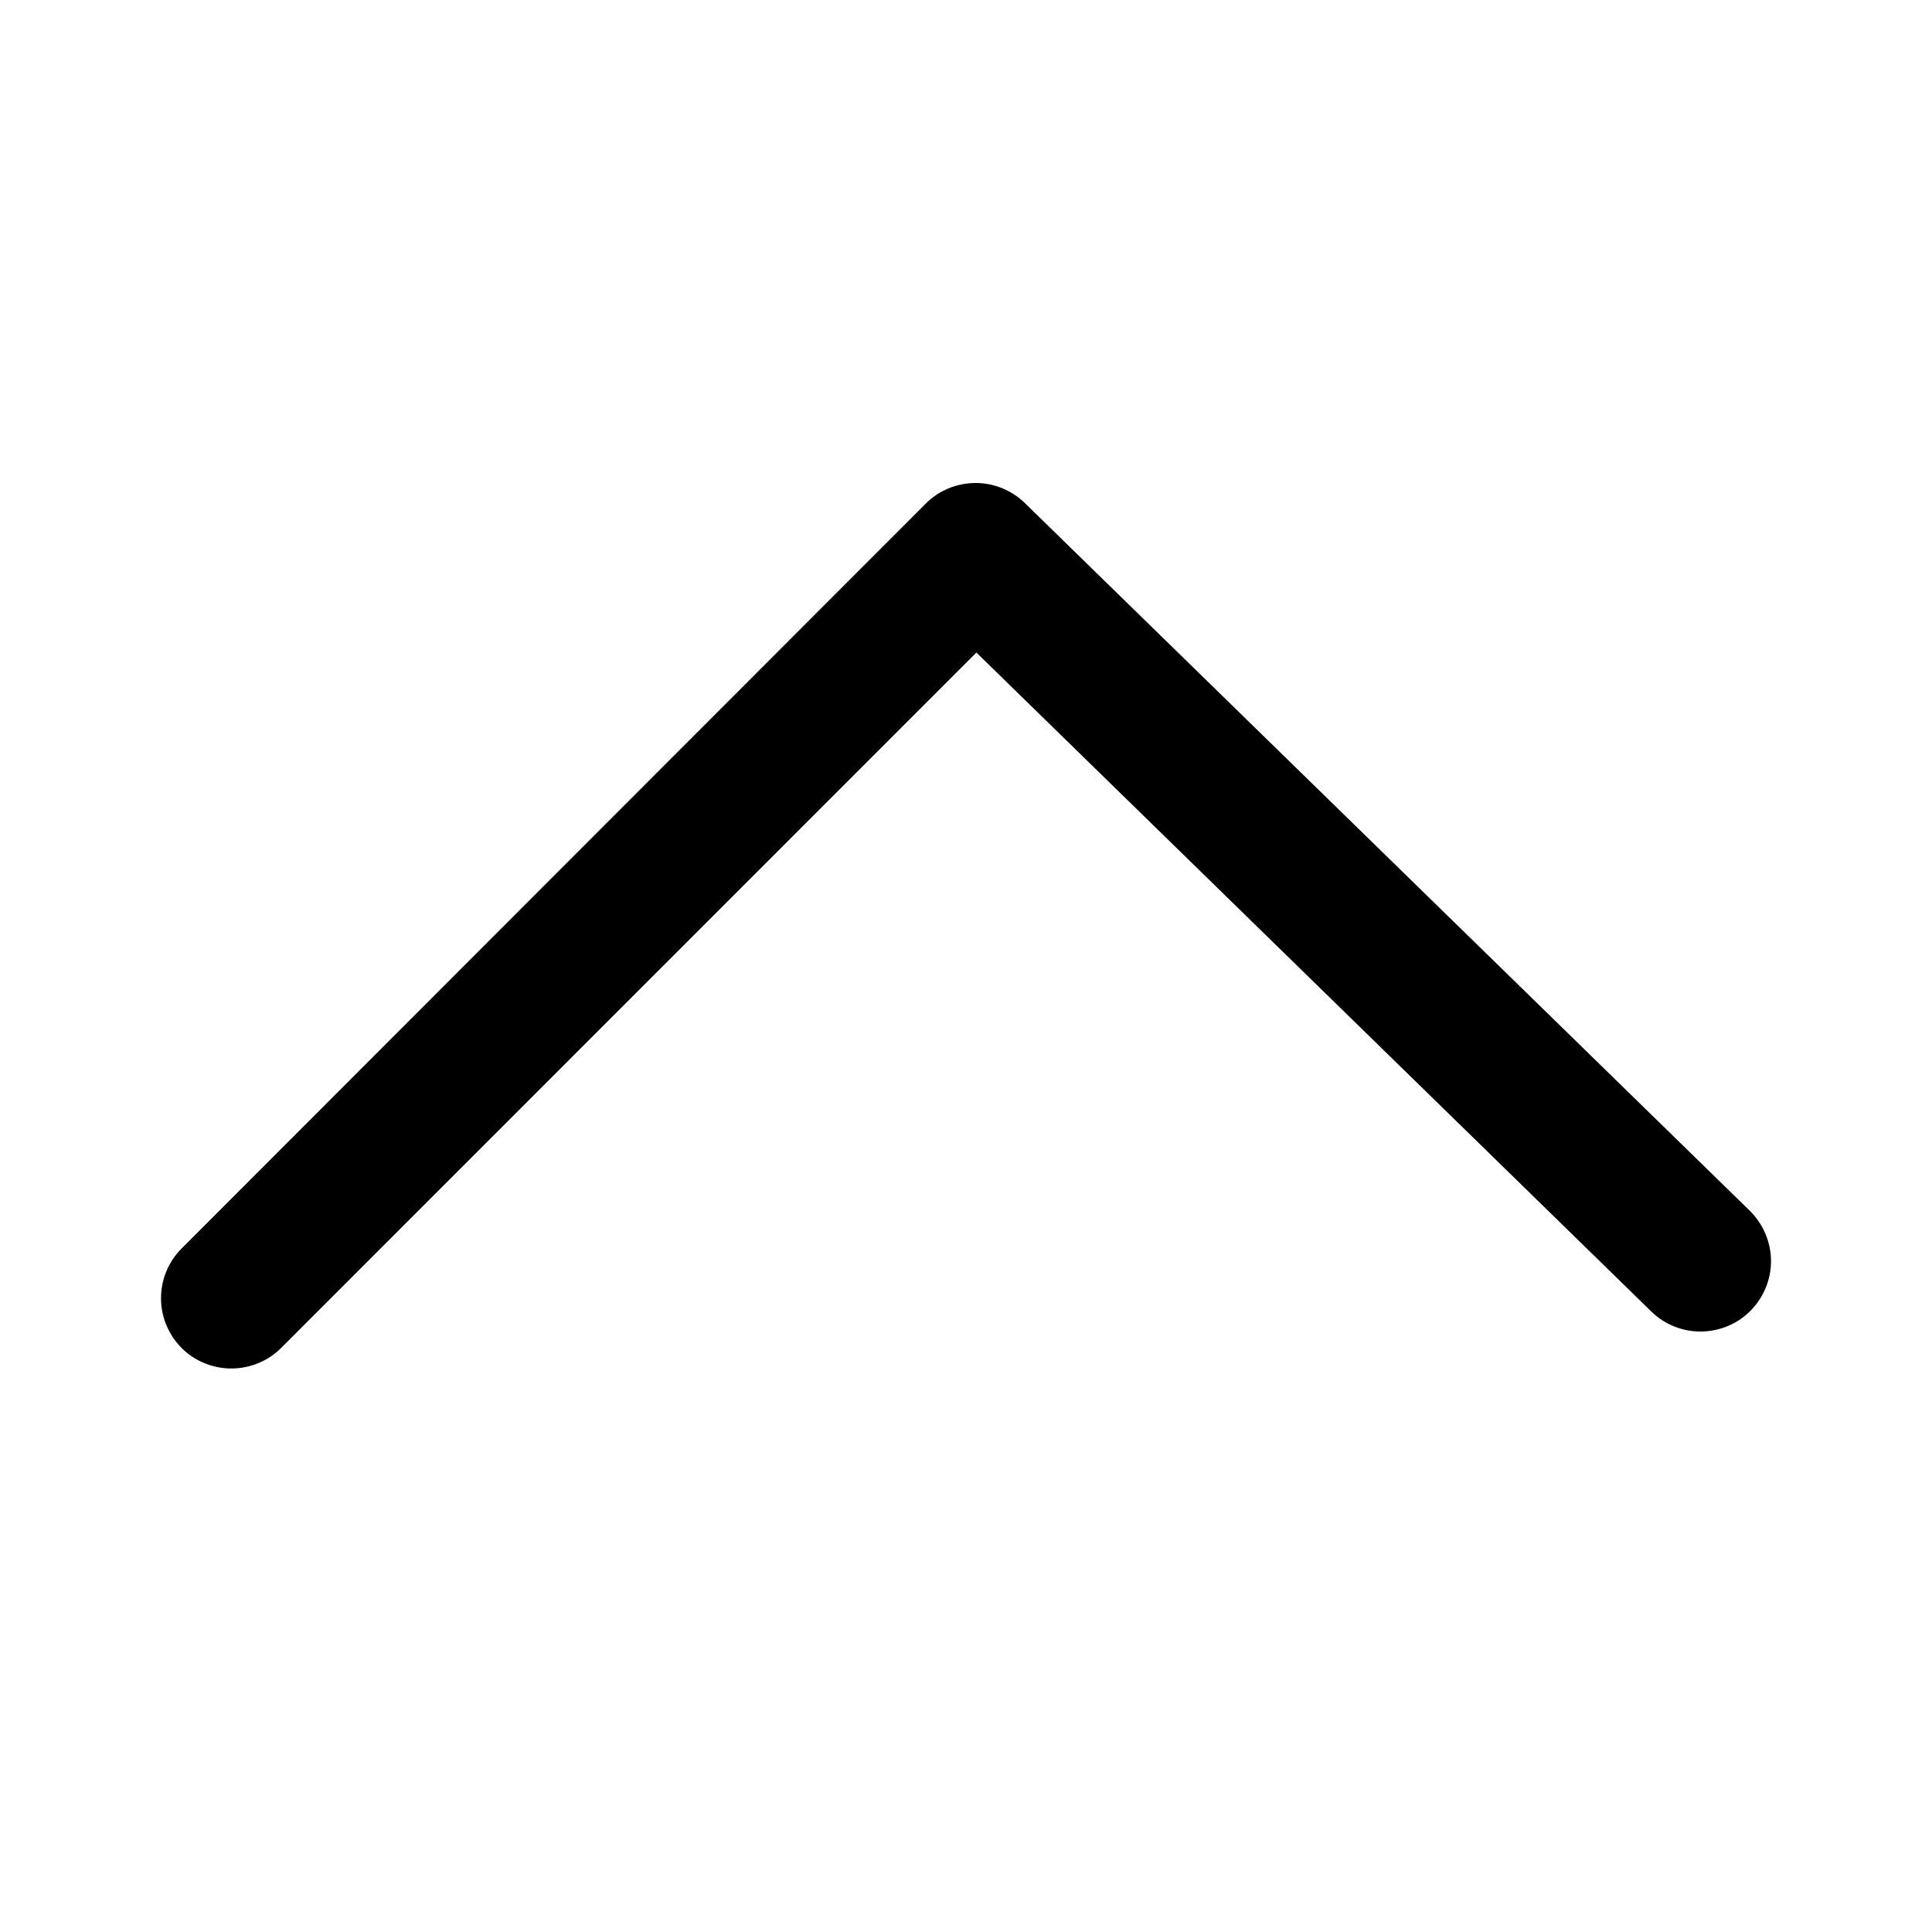 <svg xmlns="http://www.w3.org/2000/svg" viewBox="0 0 24 24" fill="currentColor">
  <path
    d="M12.129 8.106L20.513 16.292C20.594 16.372 20.691 16.435 20.798 16.478C20.905 16.521 21.02 16.542 21.135 16.541C21.25 16.539 21.364 16.515 21.47 16.47C21.576 16.425 21.671 16.359 21.751 16.277C21.913 16.11 22.003 15.887 22 15.656C21.997 15.425 21.902 15.204 21.736 15.04L12.731 6.249C12.65 6.17 12.554 6.107 12.448 6.064C12.342 6.021 12.228 5.999 12.114 6C11.999 6.001 11.886 6.024 11.78 6.068C11.675 6.112 11.579 6.176 11.5 6.256L2.255 15.51C2.091 15.675 2 15.897 2 16.127C2 16.357 2.091 16.578 2.255 16.744C2.335 16.825 2.432 16.89 2.538 16.933C2.644 16.977 2.758 17 2.874 17C2.989 17 3.103 16.977 3.21 16.933C3.316 16.89 3.412 16.825 3.493 16.744L12.129 8.106Z"
  />
</svg>